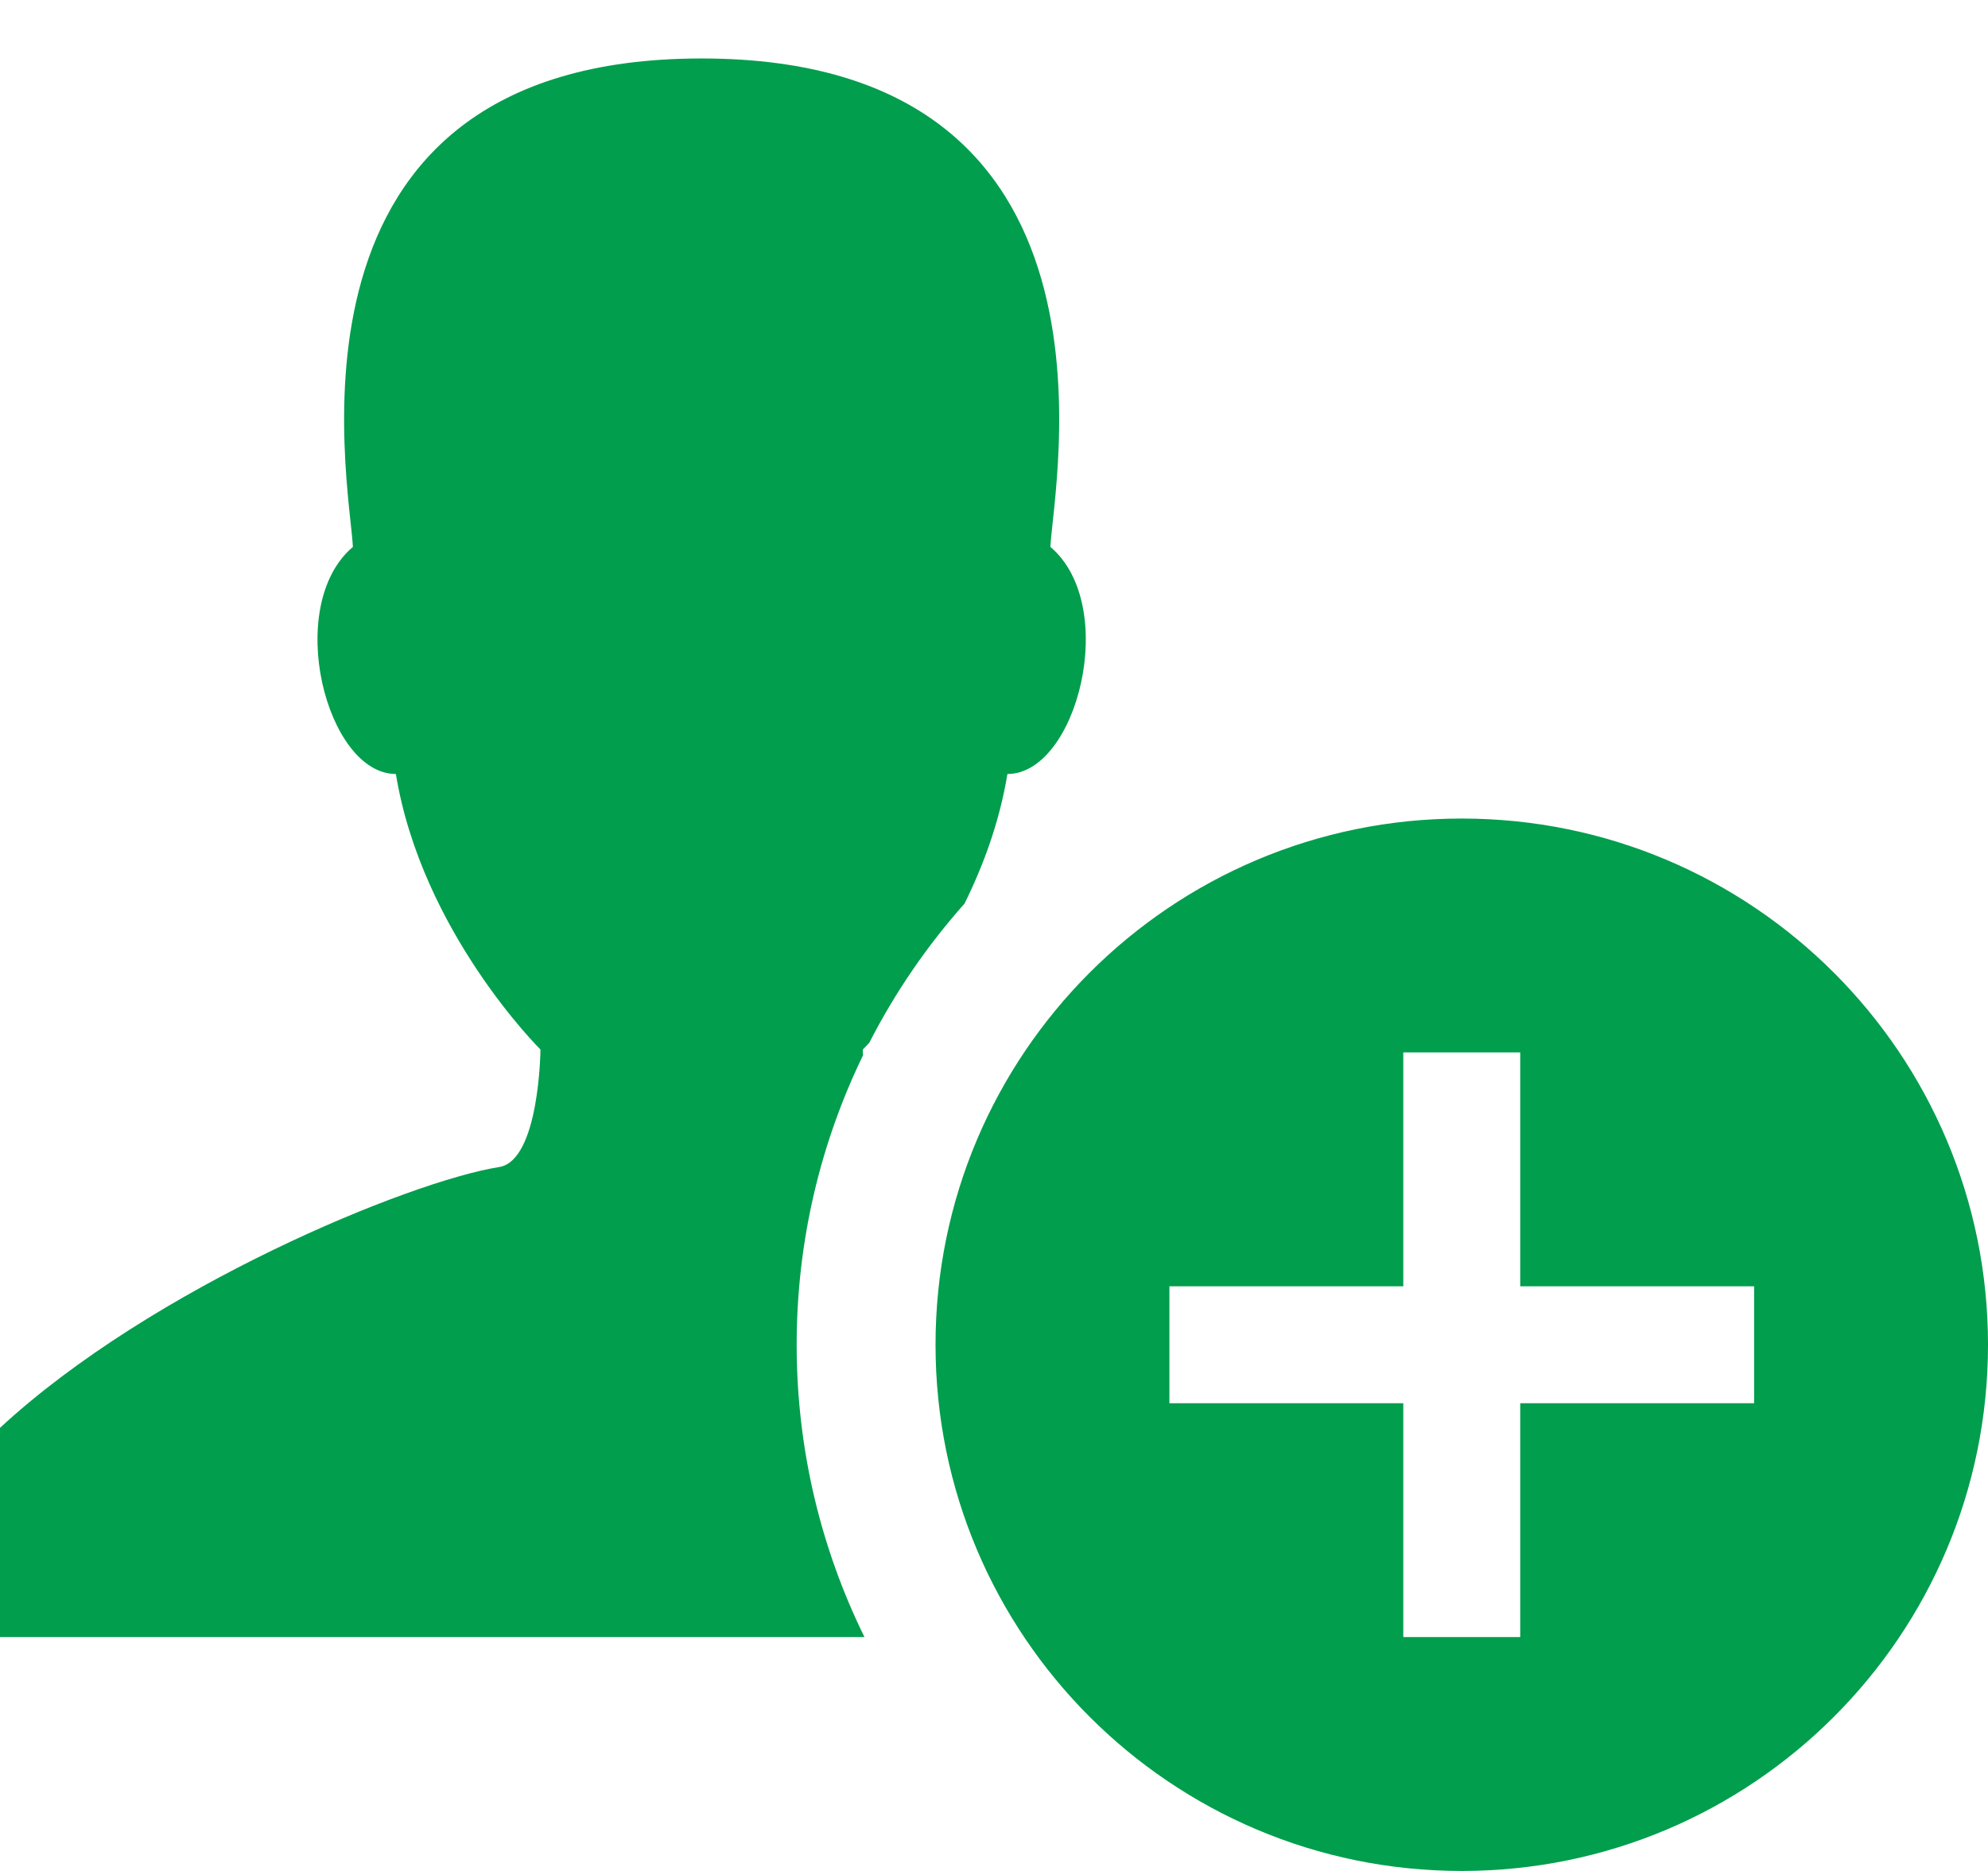 <?xml version="1.0" encoding="utf-8"?>
<!-- Generator: IcoMoon.io -->
<!DOCTYPE svg PUBLIC "-//W3C//DTD SVG 1.1//EN" "http://www.w3.org/Graphics/SVG/1.1/DTD/svg11.dtd">
<svg xmlns="http://www.w3.org/2000/svg" xmlns:xlink="http://www.w3.org/1999/xlink" width="544" height="512" viewBox="0 0 544 512" fill="#009e4d"><path d="M 218.00,368.00 C 218.00,396.688 224.681,423.841 236.555,448.00 L 192.00,448.00 L 0.00,448.00 L 0.00,390.743 C 41.682,352.17 112.118,323.262 136.586,319.368 C 147.641,317.609 147.893,287.211 147.893,287.211 C 147.893,287.211 115.408,255.053 108.329,211.81 C 89.283,211.81 77.521,165.837 96.568,149.662 C 95.775,132.635 72.089,16.00 192.00,16.00 C 311.911,16.00 288.227,132.635 287.43,149.662 C 306.478,165.837 294.714,211.81 275.669,211.81 C 273.538,224.827 269.098,236.827 263.942,247.261 C 253.726,258.761 244.935,271.551 237.865,285.366 C 236.756,286.563 236.105,287.211 236.105,287.211 C 236.105,287.211 236.11,287.808 236.148,288.815 C 224.526,312.77 218.00,339.636 218.00,368.00 ZM 400.00,224.00c-79.529,0.00-144.00,64.471-144.00,144.00s 64.471,144.00, 144.00,144.00s 144.00-64.471, 144.00-144.00S 479.529,224.00, 400.00,224.00z M 480.00,384.00l-64.00,0.00 l0.00,64.00 l-32.00,0.00 l0.00-64.00 l-64.00,0.00 l0.00-32.00 l 64.00,0.00 l0.00-64.00 l 32.00,0.00 l0.00,64.00 l 64.00,0.00 L 480.00,384.00 z"/></svg>
